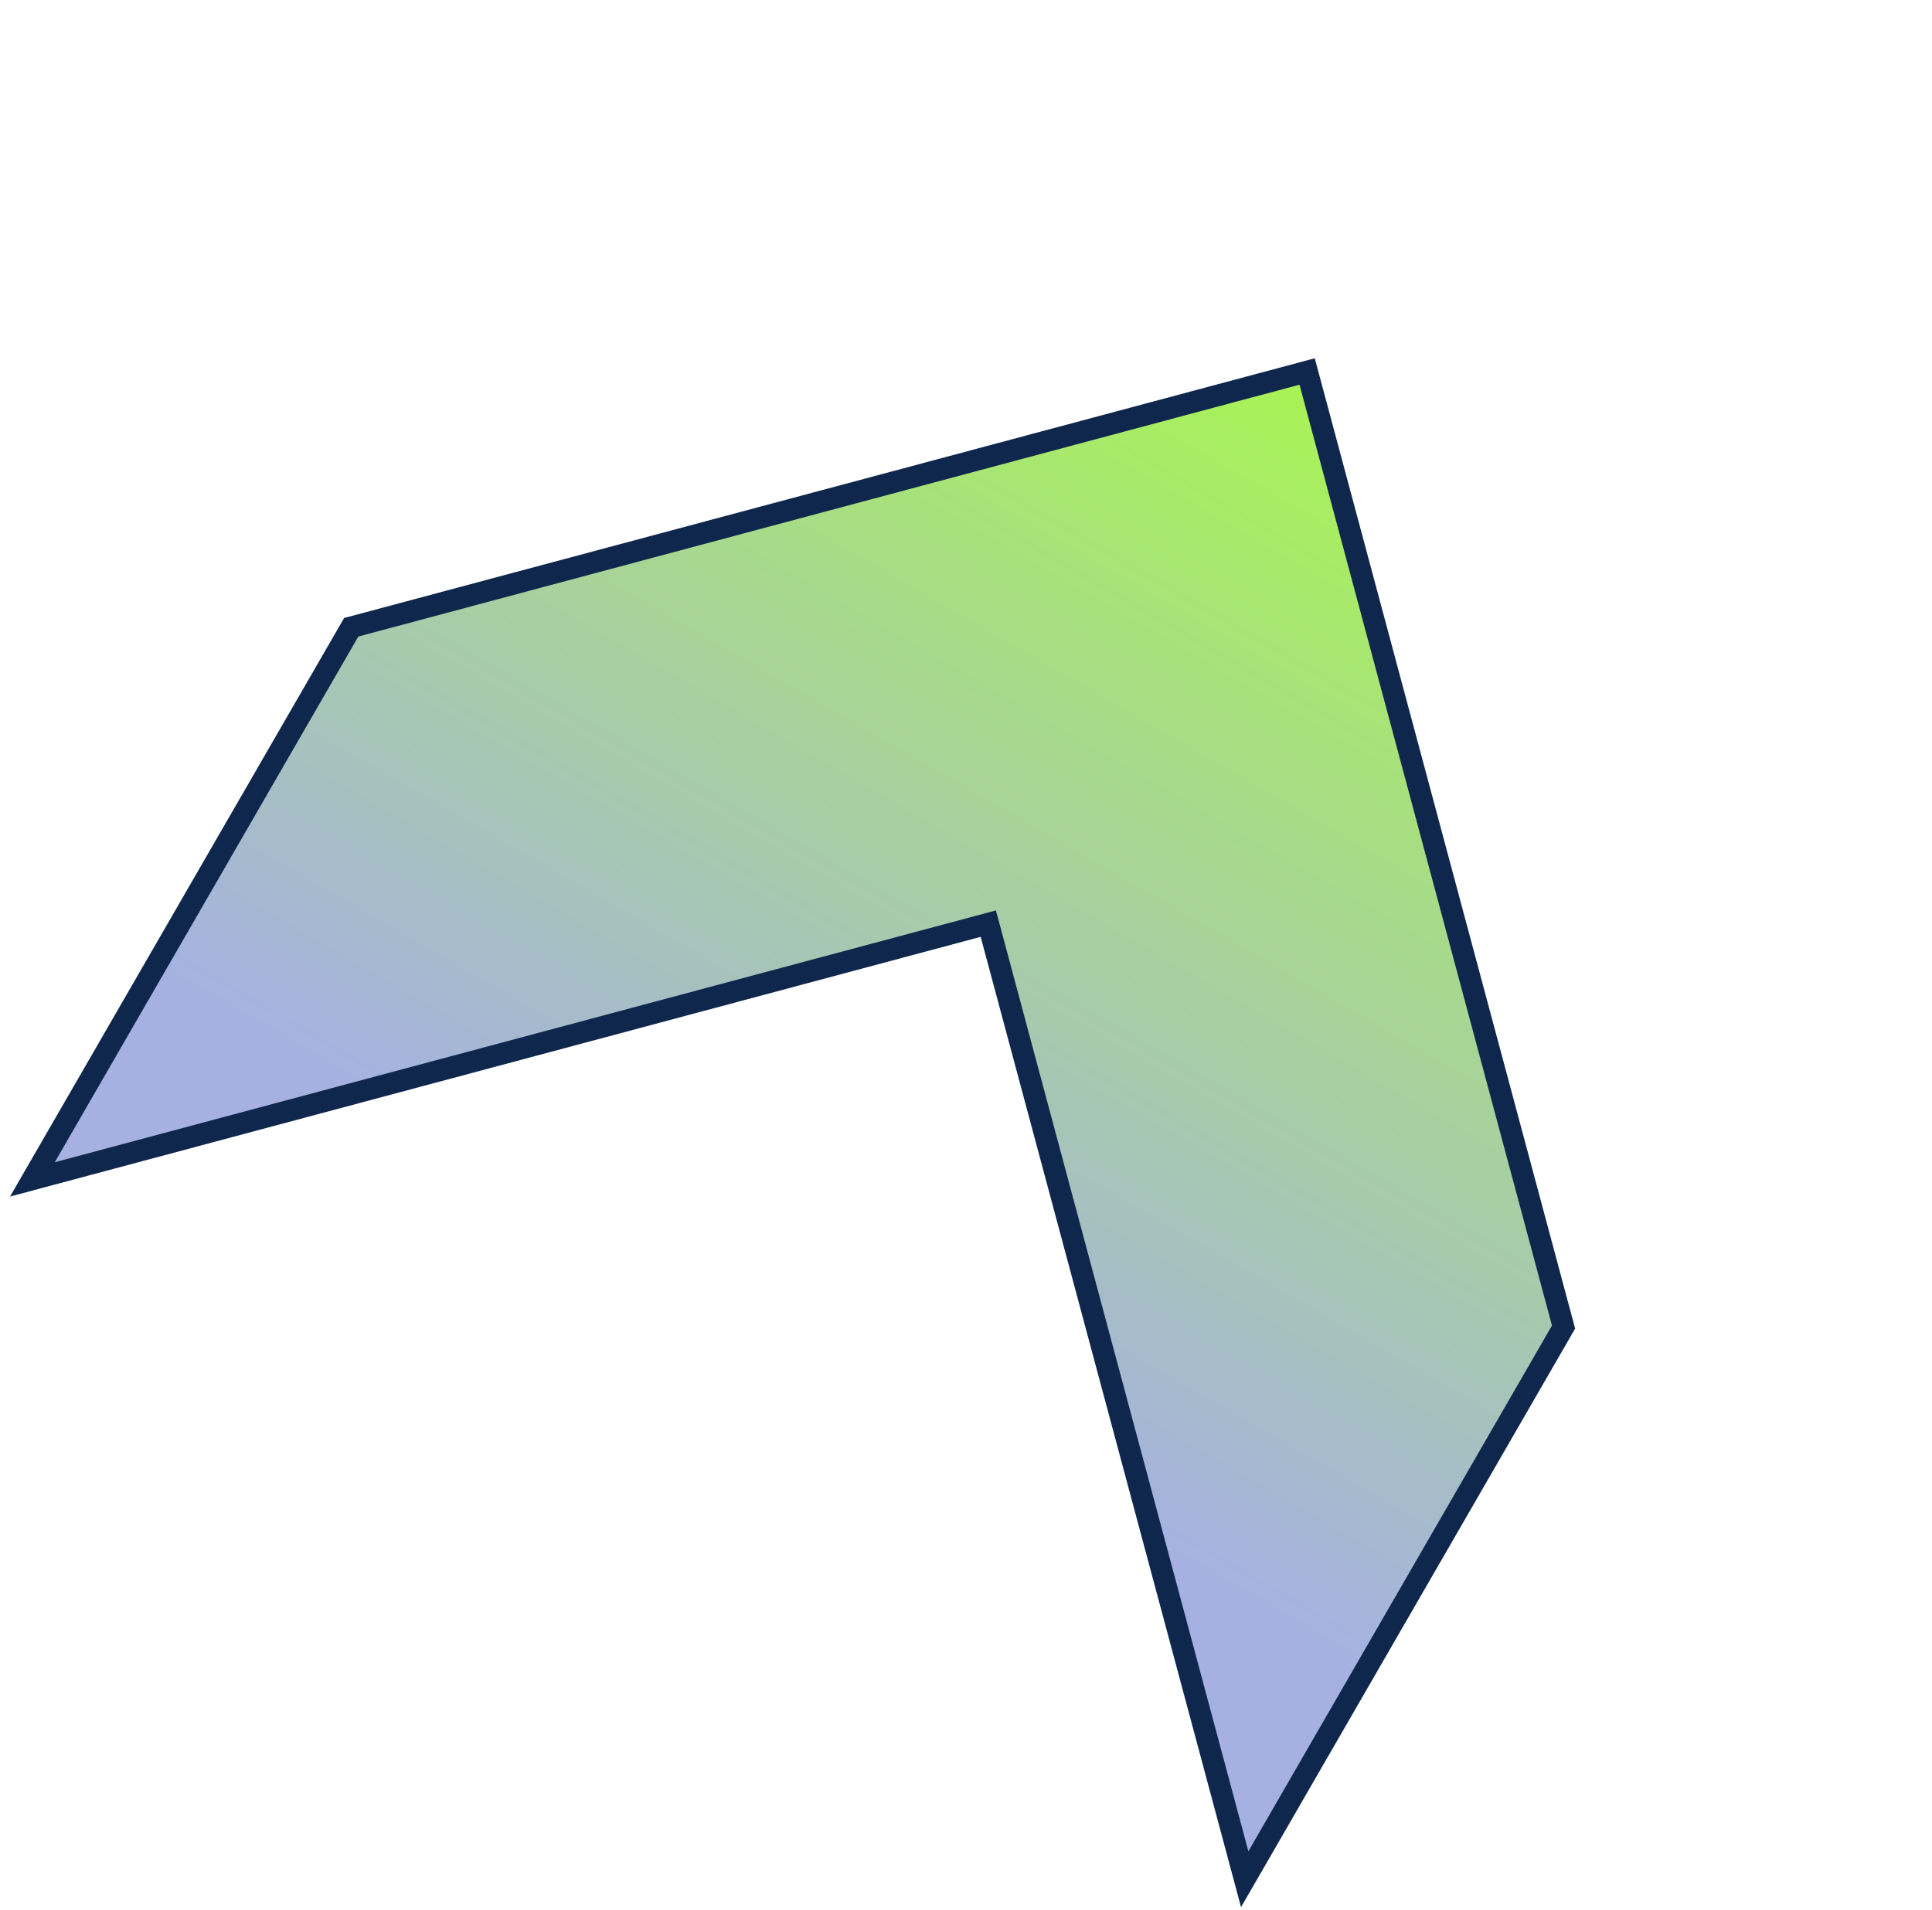 <svg width="179" height="177" viewBox="0 0 179 177" fill="none" xmlns="http://www.w3.org/2000/svg">
<path d="M32.541 58.127L121.107 34.425L144.863 122.976L115.322 174.142L91.566 85.591L3 109.293L32.541 58.127Z" fill="url(#paint0_linear)" stroke="#0F274D" stroke-width="2" stroke-miterlimit="10" stroke-linecap="round"/>
<defs>
<linearGradient id="paint0_linear" x1="121.107" y1="34.425" x2="59.161" y2="141.718" gradientUnits="userSpaceOnUse">
<stop stop-color="#A8F454"/>
<stop offset="0.818" stop-color="#A6B1E1"/>
</linearGradient>
</defs>
</svg>
